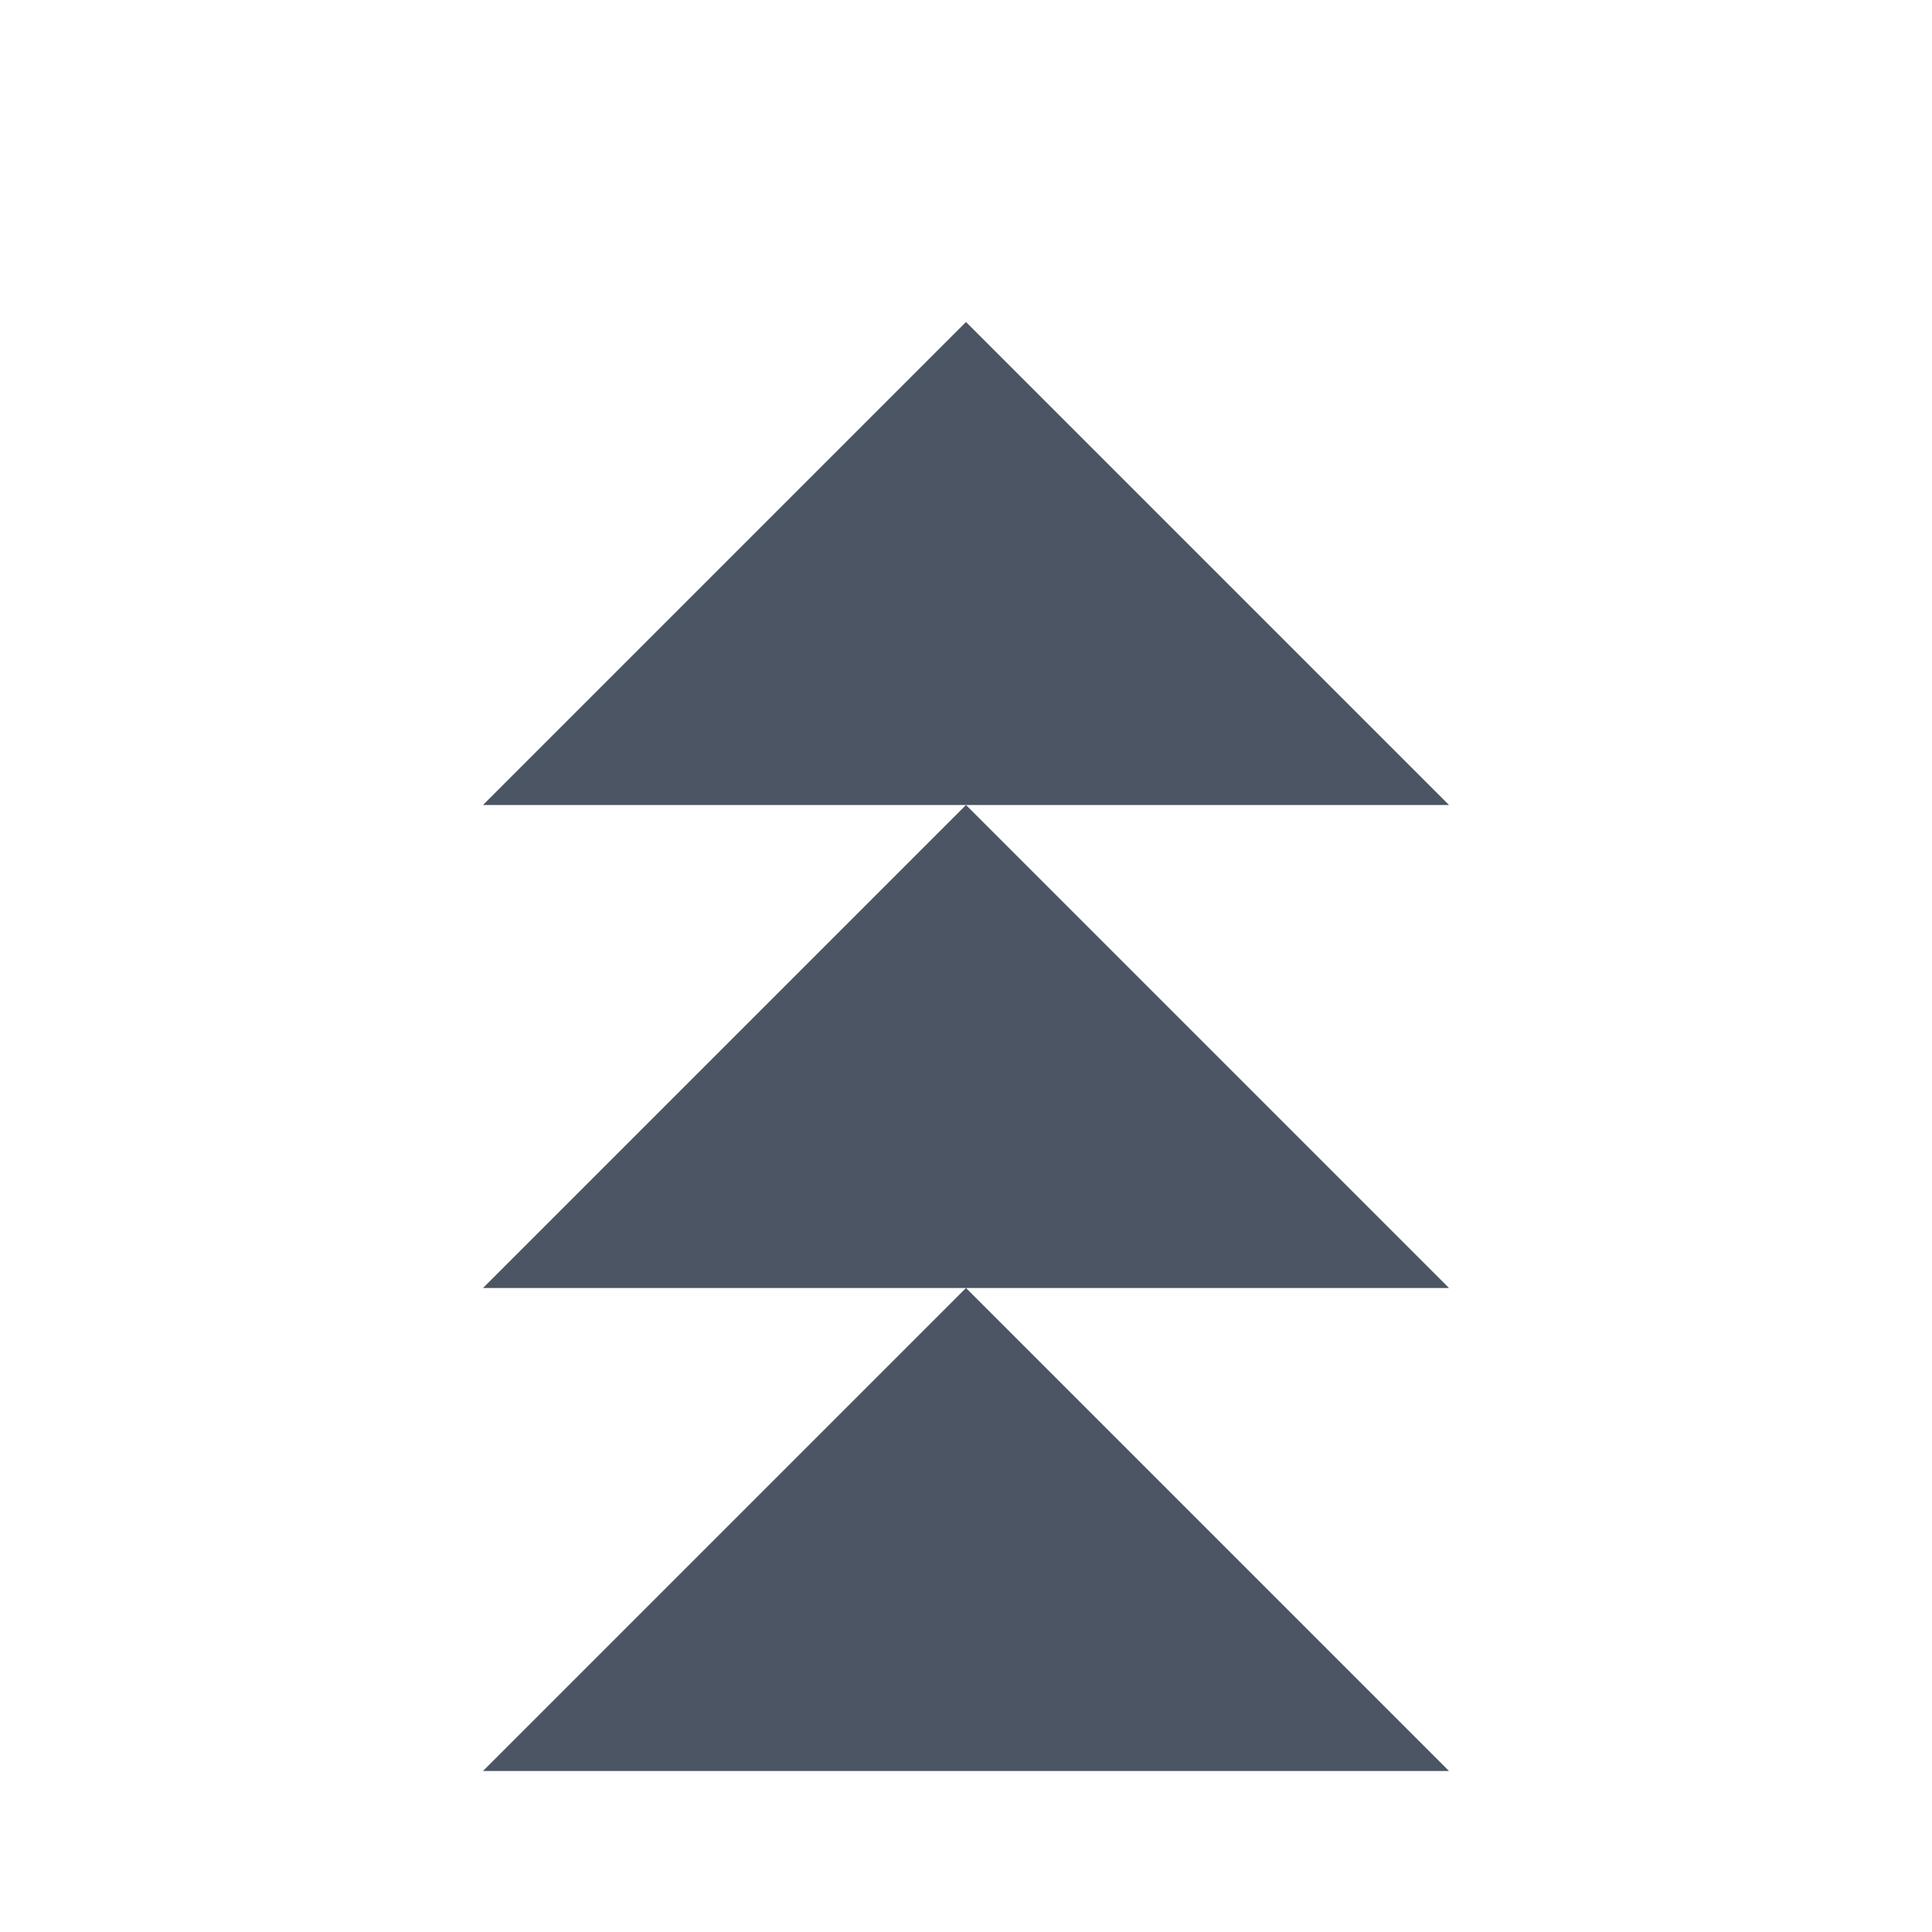<svg width="24" height="24" viewBox="0 0 24 24" fill="none" xmlns="http://www.w3.org/2000/svg">
  <path d="M12 4L6 10H18L12 4Z" fill="#4B5563"/>
  <path d="M12 10L6 16H18L12 10Z" fill="#4B5563"/>
  <path d="M12 16L6 22H18L12 16Z" fill="#4B5563"/>
</svg>